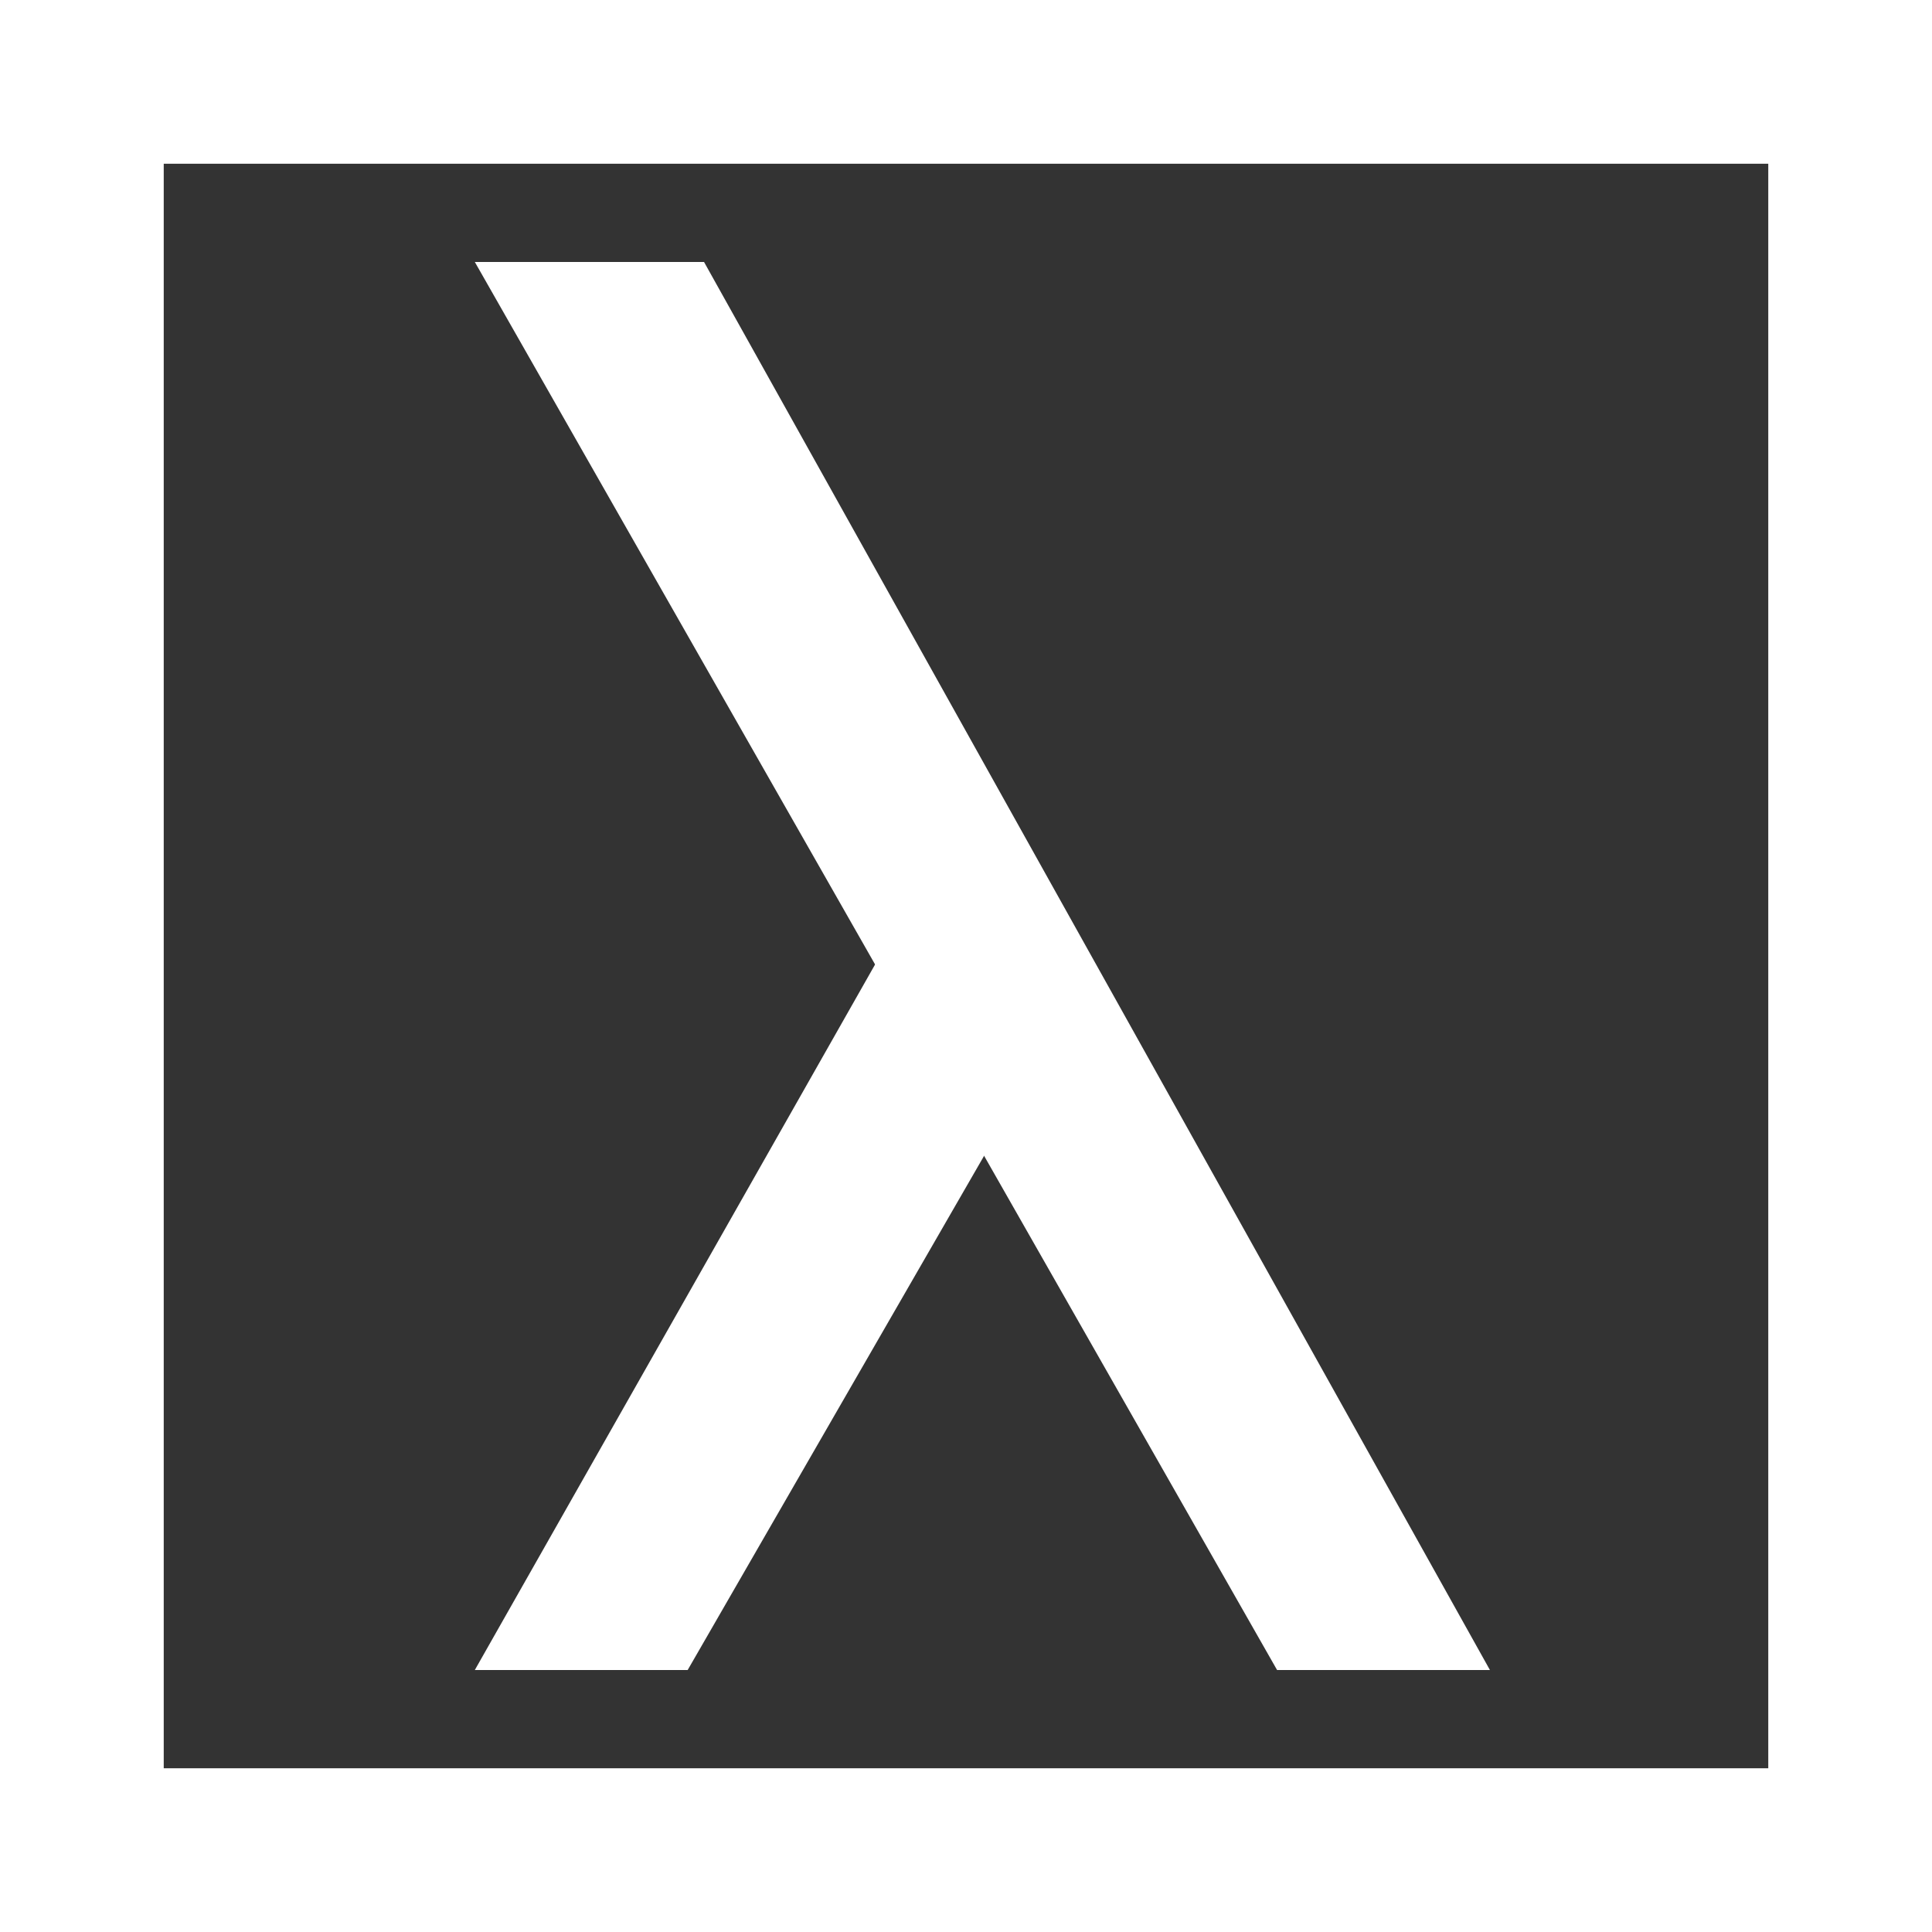 <svg width="118" height="118" viewBox="0 0 118 118" fill="none" xmlns="http://www.w3.org/2000/svg">
<rect x="0" y="0" width="118" height="118" fill="#333333" stroke="none"/>
<rect x="5" y="5" width="108" height="108" stroke="white" stroke-width="10"/>
<path d="M29 16H43L91 102H78L29 16Z" fill="white"/>
<path d="M66.5 59.5L58.5 50L29 102H42L66.5 59.5Z" fill="white"/>
</svg>
